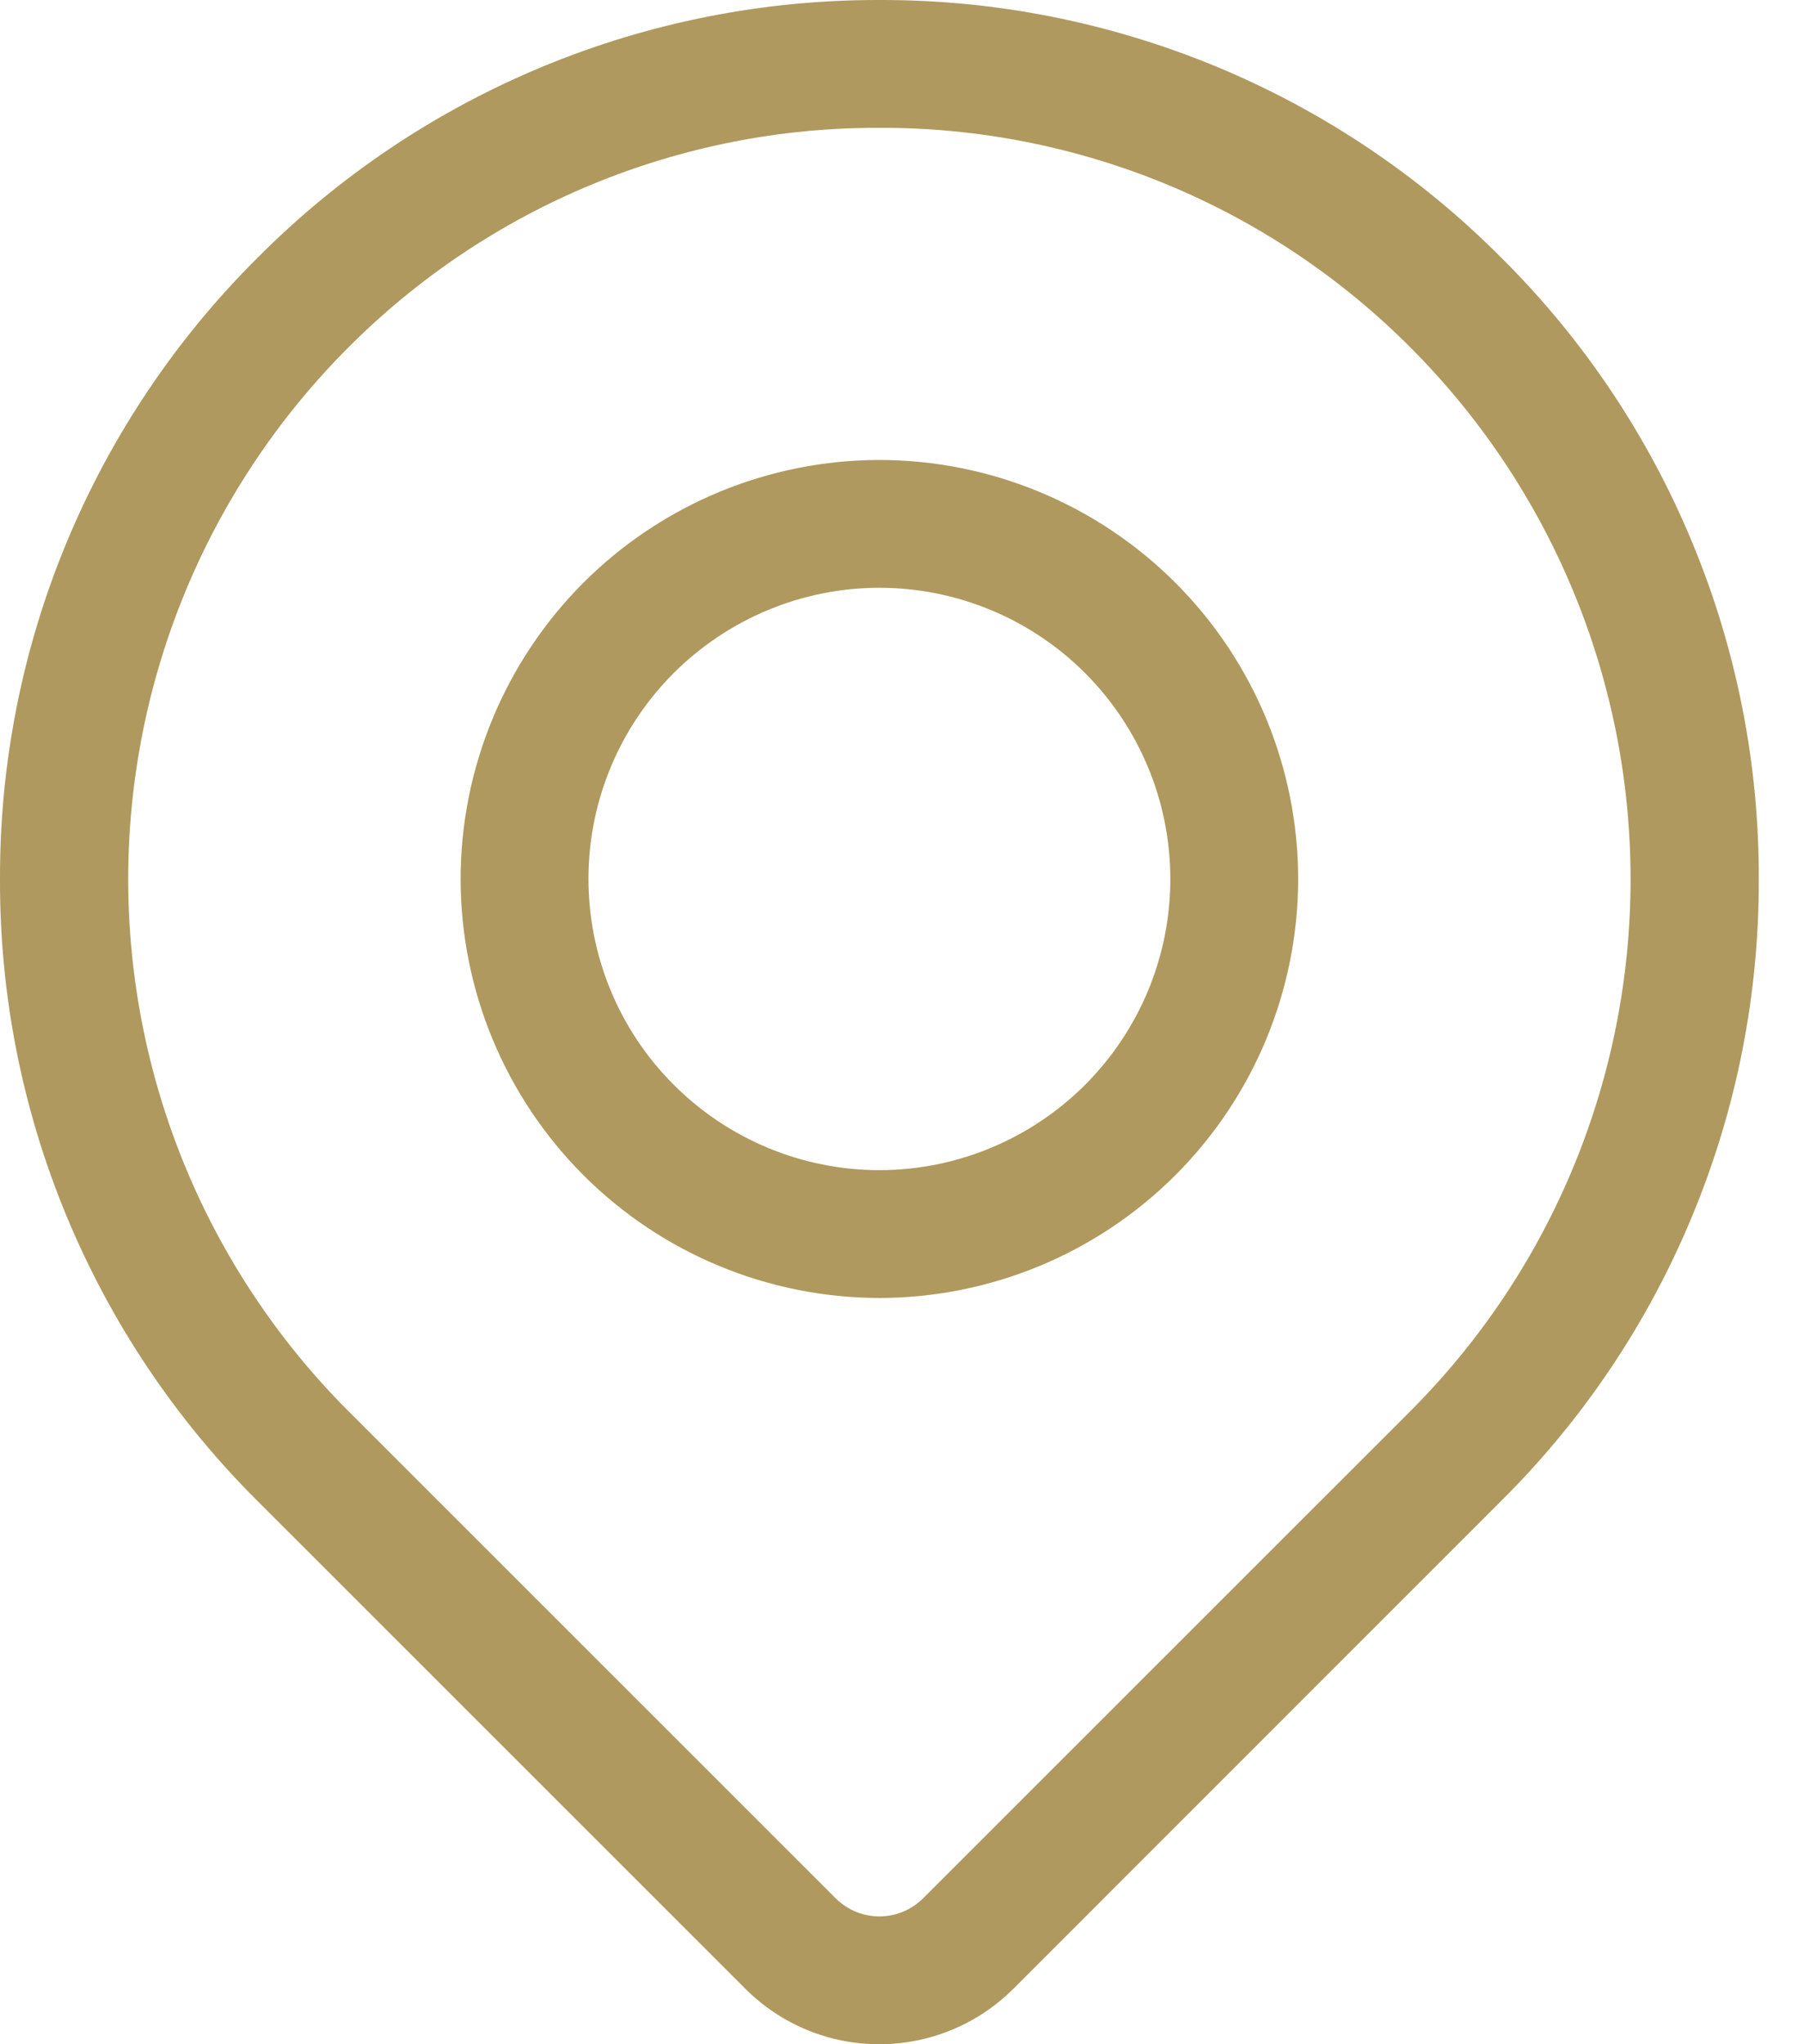 <svg width="15" height="17" viewBox="0 0 15 17" fill="none" xmlns="http://www.w3.org/2000/svg">
<path d="M7.312 17C7.105 17 6.901 16.96 6.71 16.881C6.519 16.802 6.345 16.686 6.199 16.54L2.142 12.483C1.461 11.806 0.921 11 0.553 10.112C0.185 9.225 -0.003 8.273 2.81507e-05 7.312C-0.003 6.352 0.185 5.4 0.553 4.513C0.921 3.626 1.461 2.82 2.142 2.143C2.819 1.462 3.625 0.922 4.512 0.554C5.4 0.186 6.351 -0.002 7.312 2.52779e-05C8.273 -0.003 9.224 0.186 10.112 0.553C10.999 0.921 11.805 1.461 12.482 2.142C13.164 2.819 13.704 3.625 14.071 4.512C14.439 5.399 14.627 6.351 14.624 7.311C14.627 8.272 14.439 9.224 14.071 10.111C13.704 10.999 13.164 11.805 12.482 12.482L8.426 16.539C8.279 16.685 8.106 16.801 7.915 16.88C7.724 16.959 7.519 17 7.312 17ZM7.312 1.063C6.491 1.06 5.678 1.221 4.919 1.535C4.161 1.849 3.472 2.311 2.893 2.893C1.723 4.066 1.066 5.655 1.066 7.312C1.066 8.969 1.723 10.558 2.893 11.731L6.95 15.788C7.046 15.883 7.176 15.937 7.312 15.937C7.448 15.937 7.578 15.883 7.674 15.788L11.731 11.731C12.901 10.558 13.558 8.969 13.558 7.312C13.558 5.655 12.901 4.066 11.731 2.893C11.152 2.311 10.463 1.849 9.705 1.535C8.946 1.221 8.133 1.06 7.312 1.063ZM7.312 10.794C6.389 10.793 5.504 10.426 4.851 9.773C4.199 9.12 3.831 8.235 3.83 7.312C3.83 6.388 4.197 5.502 4.849 4.848C5.502 4.194 6.388 3.826 7.312 3.825C8.236 3.826 9.122 4.194 9.775 4.848C10.428 5.502 10.794 6.388 10.794 7.312C10.793 8.235 10.426 9.12 9.773 9.773C9.12 10.426 8.235 10.793 7.312 10.794ZM7.312 4.888C6.671 4.888 6.056 5.144 5.602 5.597C5.148 6.051 4.893 6.666 4.893 7.308C4.893 7.95 5.147 8.566 5.601 9.02C6.055 9.475 6.67 9.731 7.312 9.731C7.954 9.731 8.568 9.475 9.022 9.022C9.475 8.568 9.731 7.954 9.731 7.312C9.732 6.67 9.477 6.054 9.024 5.599C8.57 5.144 7.954 4.888 7.312 4.888Z" fill="#AF995E"/>
</svg>
